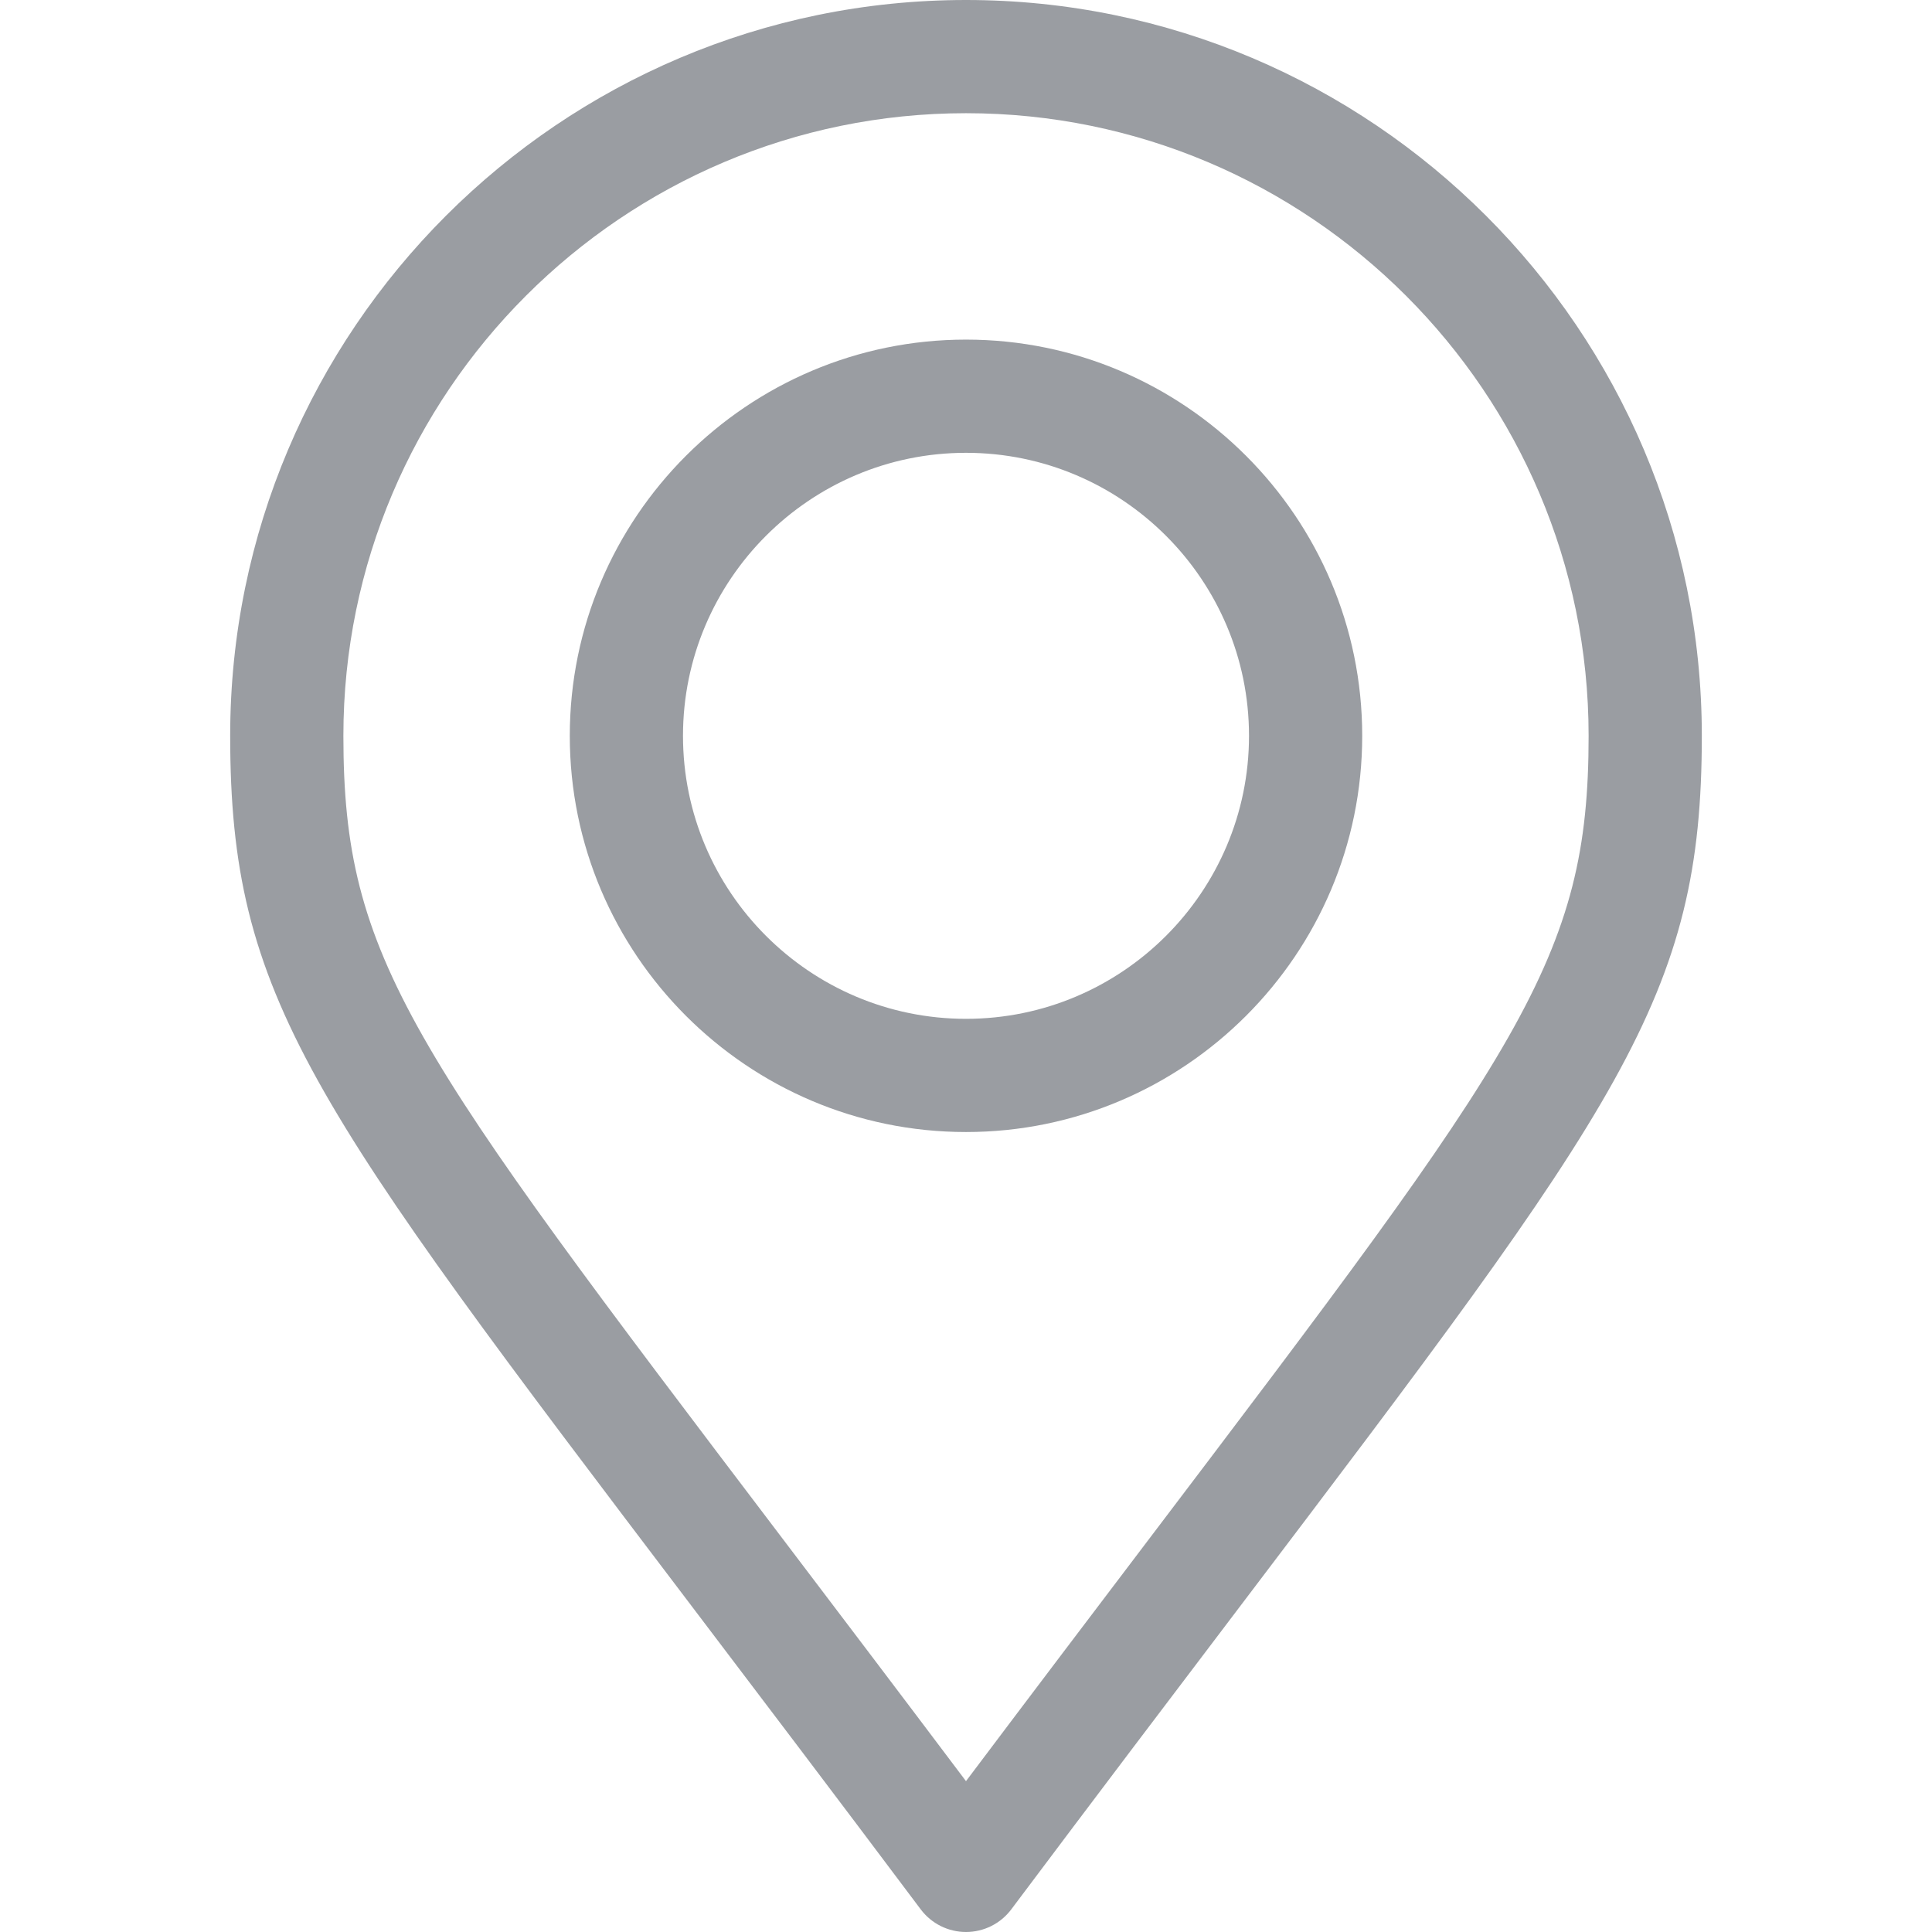 <?xml version="1.0" encoding="iso-8859-1"?>
<!-- Generator: Adobe Illustrator 19.0.0, SVG Export Plug-In . SVG Version: 6.00 Build 0)  -->
<svg xmlns="http://www.w3.org/2000/svg" xmlns:xlink="http://www.w3.org/1999/xlink" version="1.1" id="Capa_1" x="0px" y="0px" viewBox="0 0 512 512" style="enable-background:new 0 0 512 512;" xml:space="preserve" width="512px" height="512px">
<g>
	<g>
		<path d="M256,0C148.477,0,61,87.477,61,195c0,69.412,21.115,97.248,122.581,231.01C201.194,449.229,221.158,475.546,244,506    c2.833,3.777,7.279,6,12.001,6c4.722,0,9.167-2.224,12-6.002c22.708-30.29,42.585-56.507,60.123-79.638    C429.834,292.209,451,264.292,451,195C451,87.477,363.523,0,256,0z M304.219,408.235c-14.404,18.998-30.383,40.074-48.222,63.789    c-17.961-23.867-34.031-45.052-48.515-64.146C108.784,277.766,91,254.321,91,195c0-90.981,74.019-165,165-165s165,74.019,165,165    C421,254.205,403.17,277.722,304.219,408.235z" fill="#9a9da2"/>
	</g>
</g>
<g>
	<g>
		<path d="M256,90c-57.897,0-105,47.103-105,105c0,57.897,47.103,105,105,105c57.897,0,105-47.103,105-105    C361,137.103,313.897,90,256,90z M256,270c-41.355,0-75-33.645-75-75s33.645-75,75-75c41.355,0,75,33.645,75,75    S297.355,270,256,270z" fill="#9a9da2"/>
	</g>
</g>
<g>
</g>
<g>
</g>
<g>
</g>
<g>
</g>
<g>
</g>
<g>
</g>
<g>
</g>
<g>
</g>
<g>
</g>
<g>
</g>
<g>
</g>
<g>
</g>
<g>
</g>
<g>
</g>
<g>
</g>
</svg>
